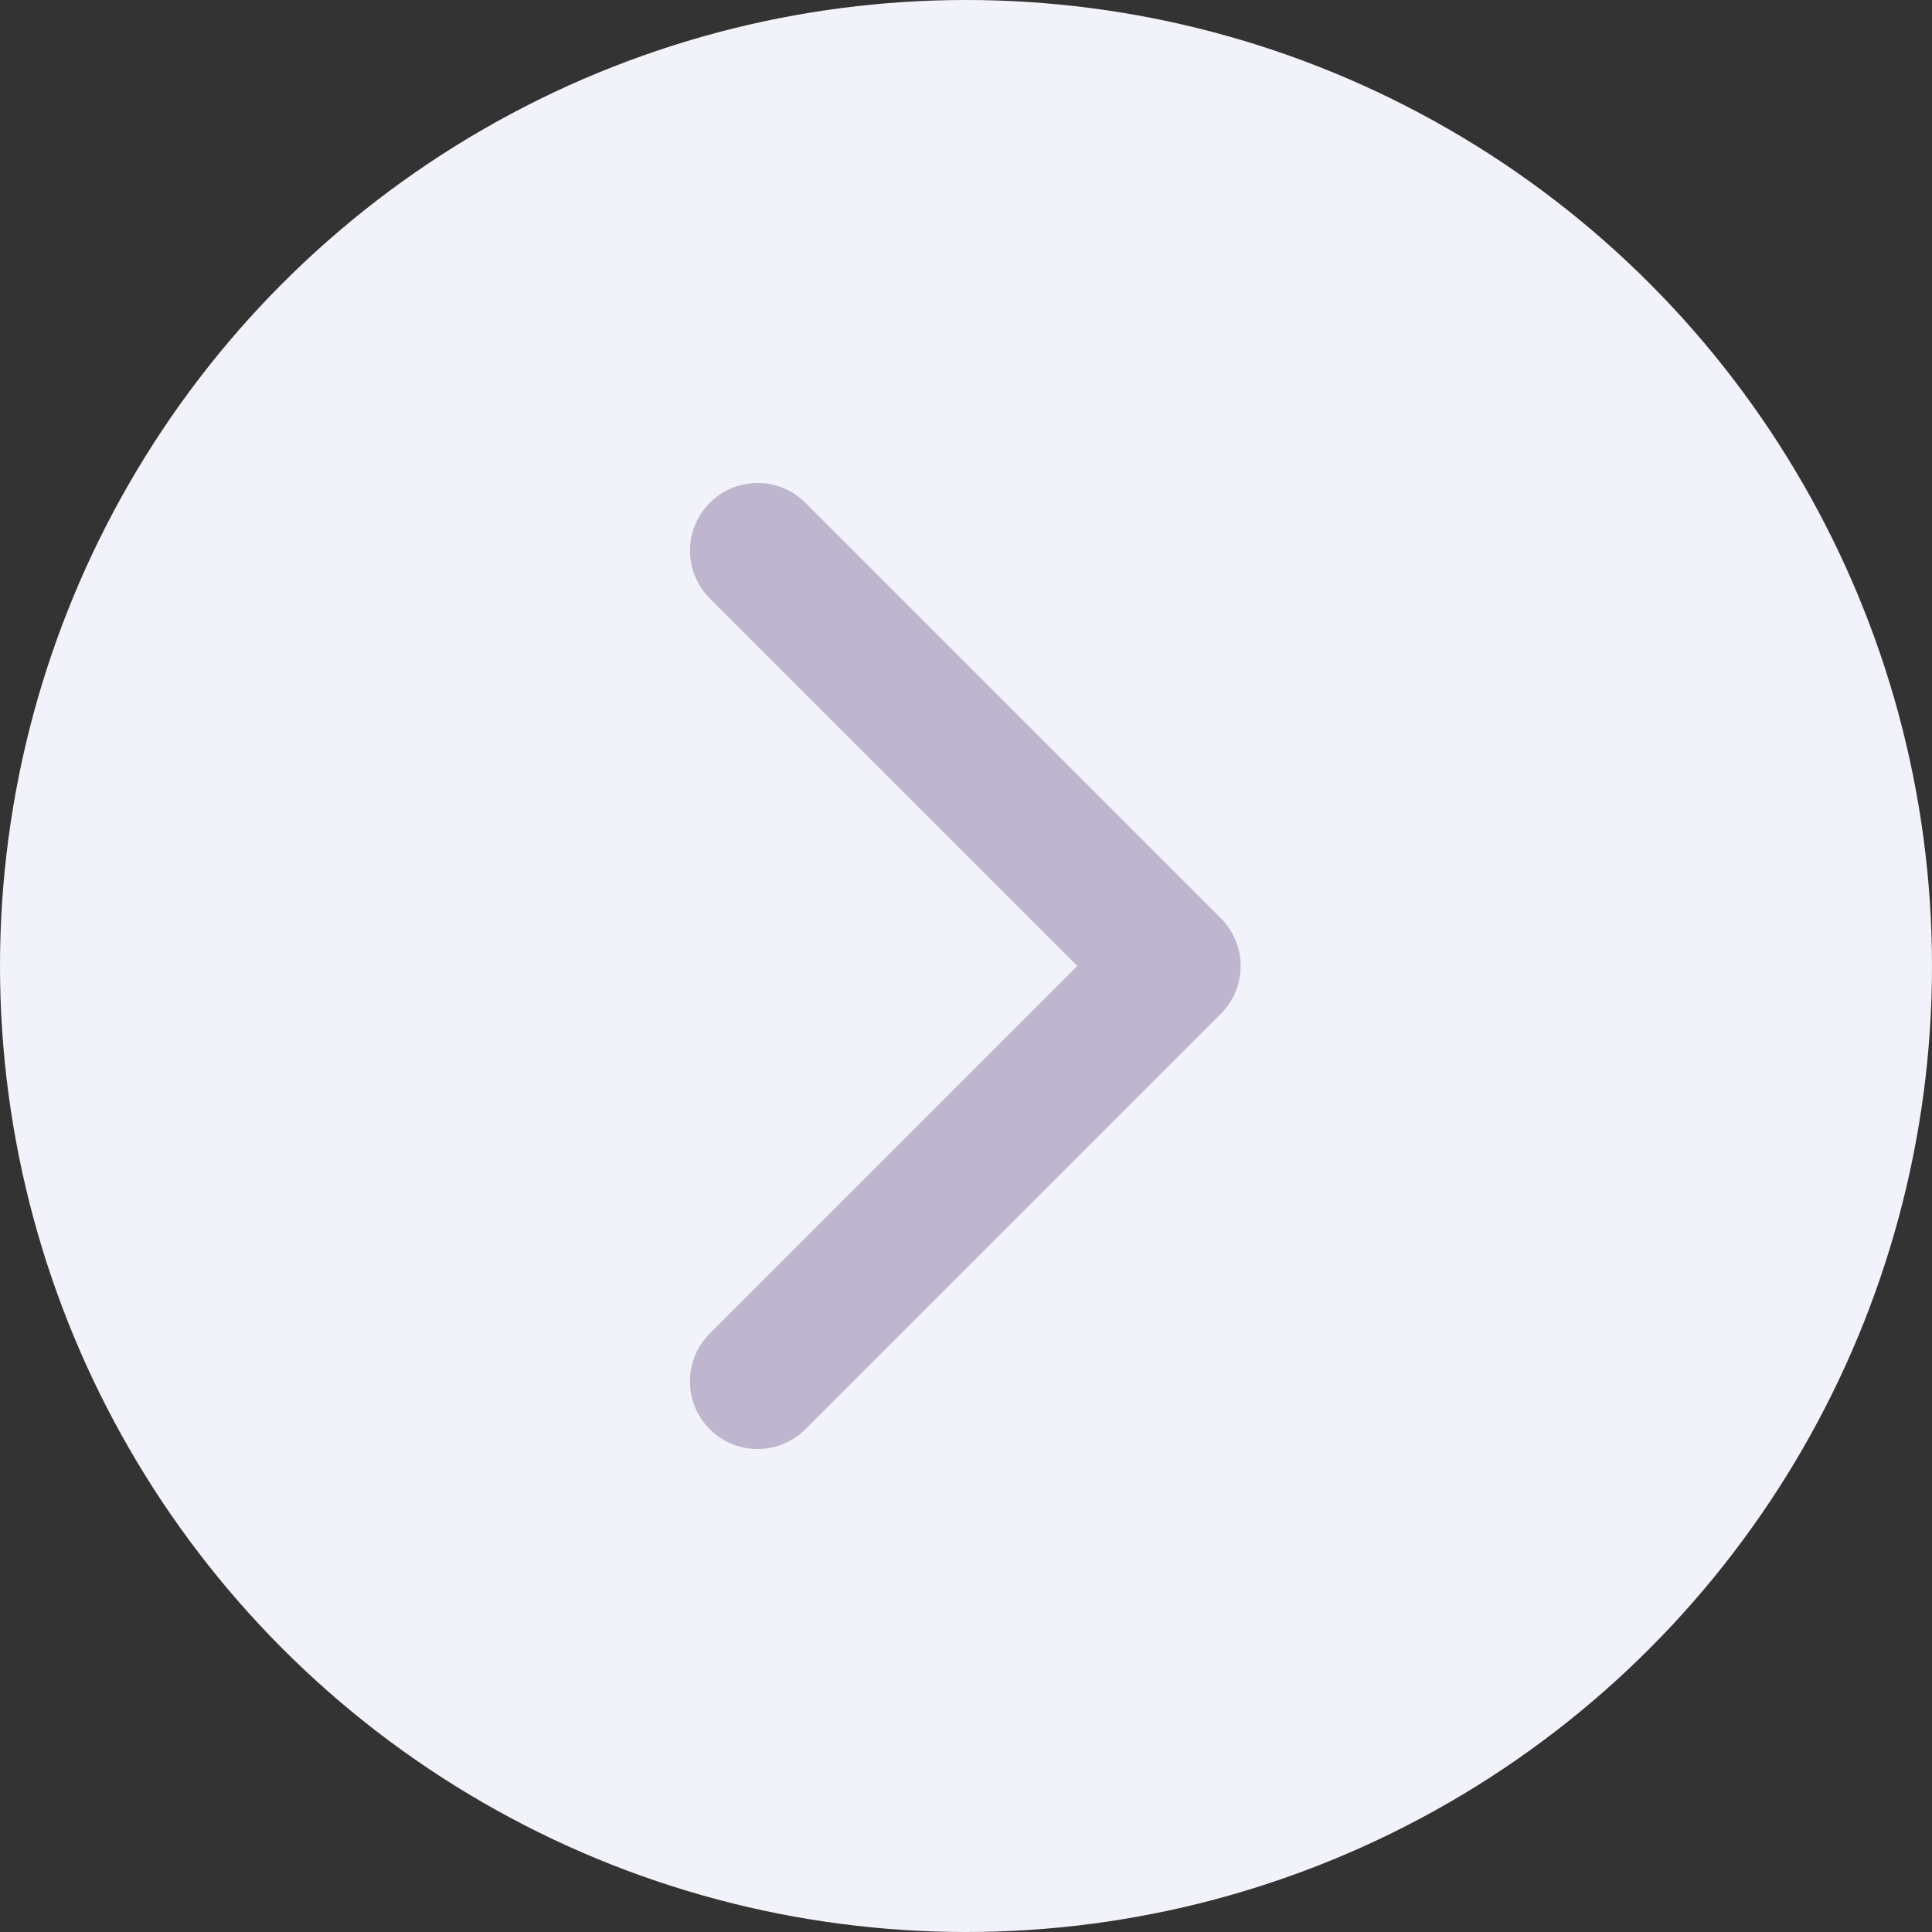 <svg xmlns="http://www.w3.org/2000/svg" width="28" height="28" viewBox="0 0 28 28">
    <rect x="0" y="0" width="28" height="28" fill="#333333" stroke="none"/>
    <g transform="translate(-89.139 4)">
        <circle cx="14" cy="14" r="14" fill="#f2f2fa" transform="translate(89.139 -4)"/>
        <path fill="#beb6ce" d="M104.832 7.693l-6.02 6.02a.98.98 0 0 1-1.387-1.386L102.752 7l-5.326-5.327A.98.98 0 1 1 98.812.287l6.02 6.02a.98.98 0 0 1 0 1.386z" transform="translate(2 3)"/>
    </g>
</svg>
